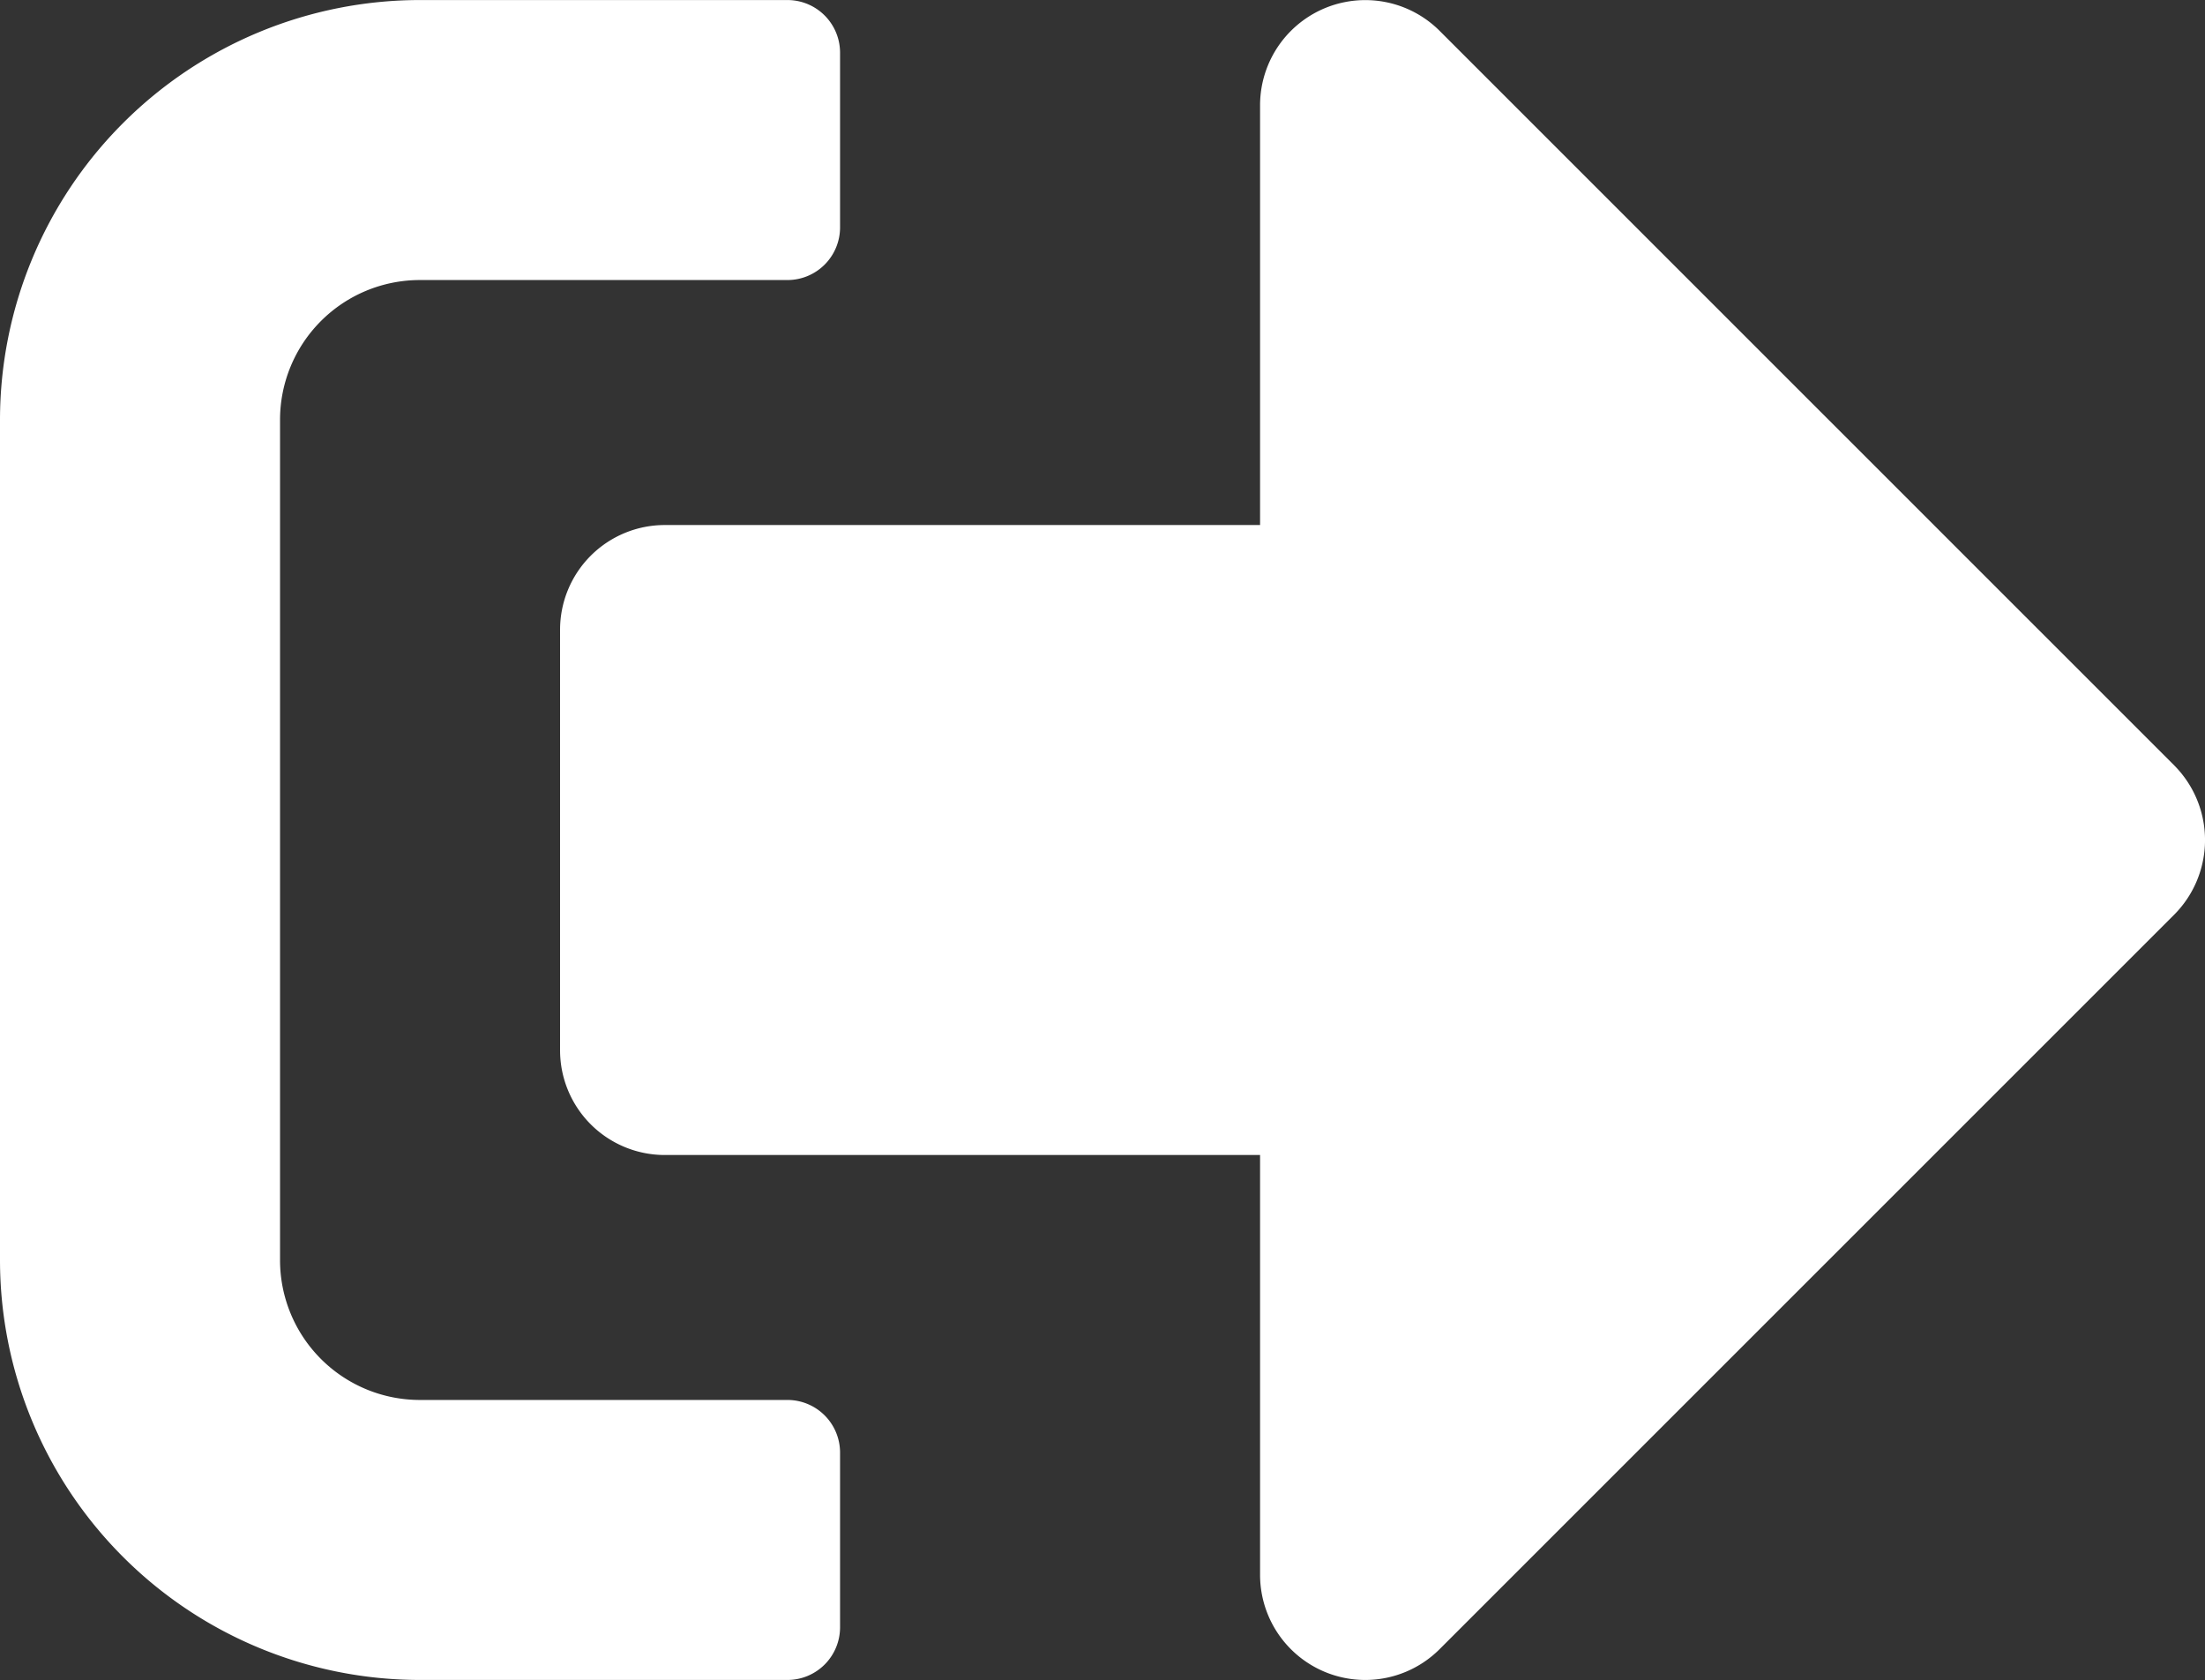 <svg xmlns="http://www.w3.org/2000/svg" width="50" height="38.103" viewBox="0 0 50 38.103">
  <rect x="0" y="0" width="50" height="38.103" fill="#333333" stroke="none"/>
  <path id="sign-out-alt" d="M49.308,84.716,32.641,101.383A2.385,2.385,0,0,1,28.573,99.7V90.173H15.08A2.375,2.375,0,0,1,12.7,87.792V78.267a2.375,2.375,0,0,1,2.381-2.381H28.573V66.362a2.386,2.386,0,0,1,4.068-1.687L49.308,81.343A2.4,2.4,0,0,1,49.308,84.716ZM19.049,100.887V96.919a1.194,1.194,0,0,0-1.191-1.191H9.524A3.171,3.171,0,0,1,6.35,92.554V73.505A3.171,3.171,0,0,1,9.524,70.33h8.334a1.194,1.194,0,0,0,1.191-1.191V65.171a1.194,1.194,0,0,0-1.191-1.191H9.524A9.527,9.527,0,0,0,0,73.505V92.554a9.527,9.527,0,0,0,9.524,9.524h8.334A1.194,1.194,0,0,0,19.049,100.887Z" transform="translate(0 -63.979)" fill="#fff"/>
</svg>
